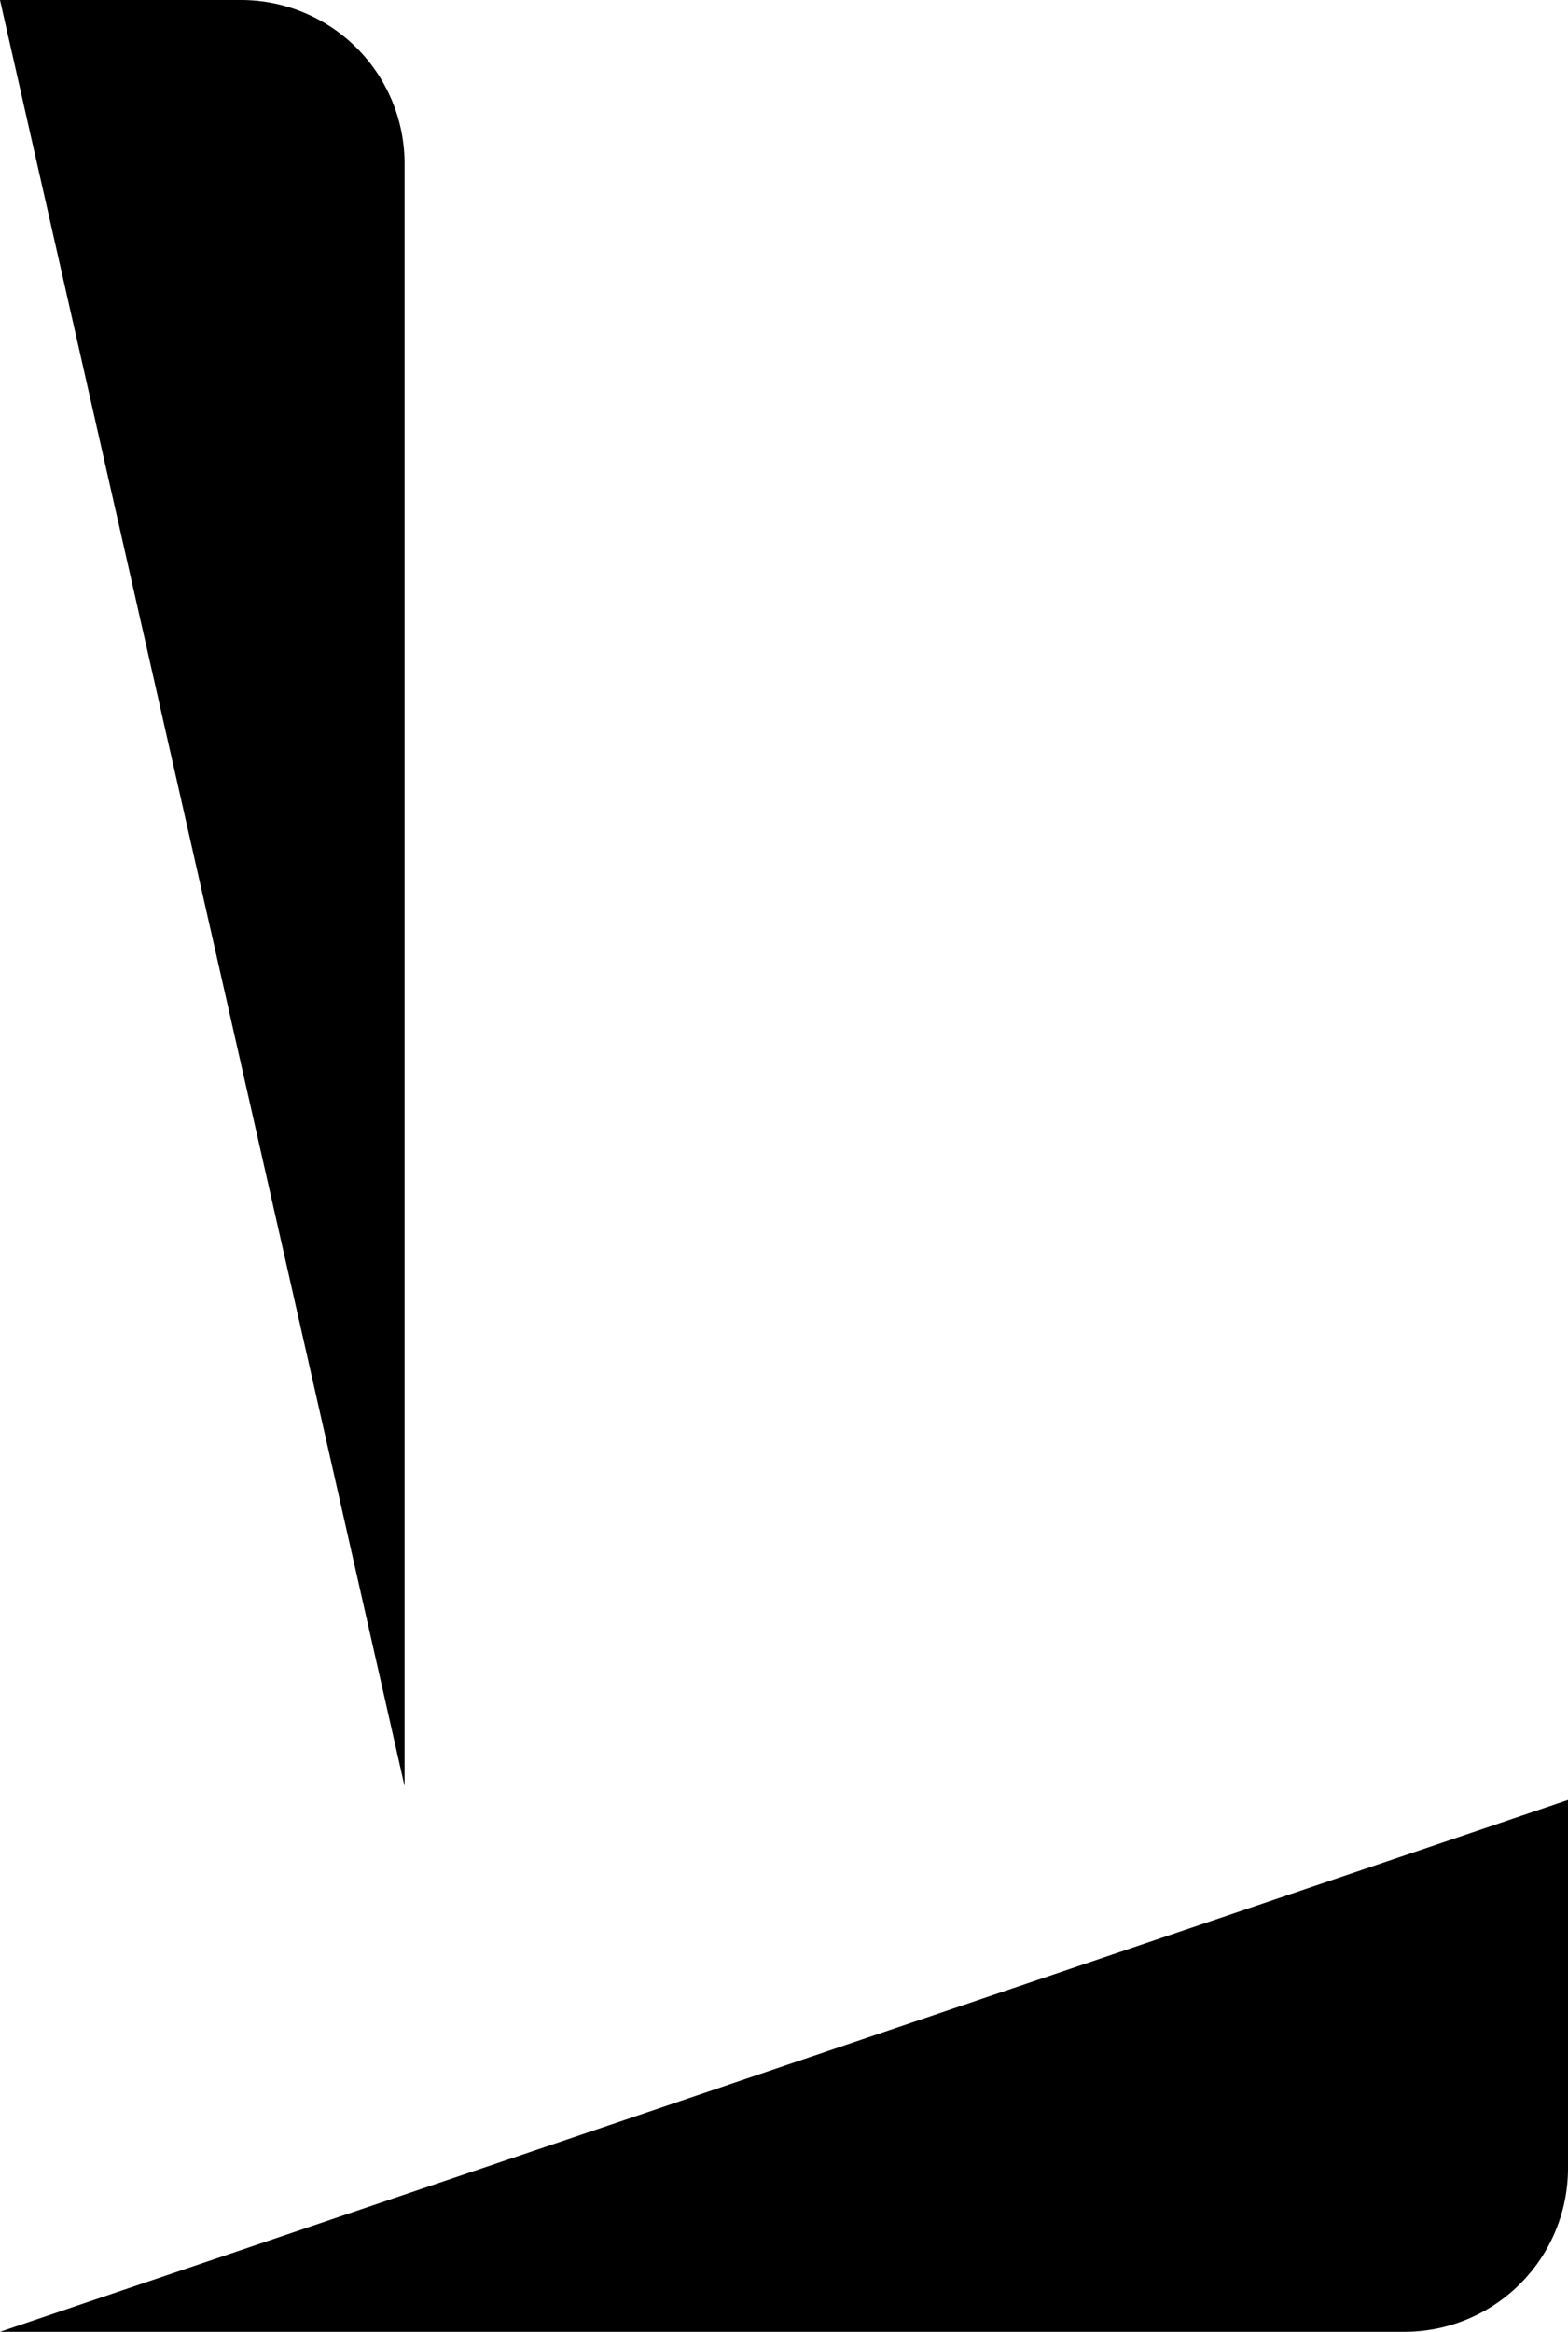 <svg xmlns="http://www.w3.org/2000/svg" viewBox="0 0 38.33 57"><title>ls</title><g id="Layer_2" data-name="Layer 2"><g id="Layer_1-2" data-name="Layer 1"><path d="M9.89,43.66V4a4,4,0,0,0-4-4H0"/><path d="M38.33,44v9a4,4,0,0,1-4,4H0"/></g></g></svg>
